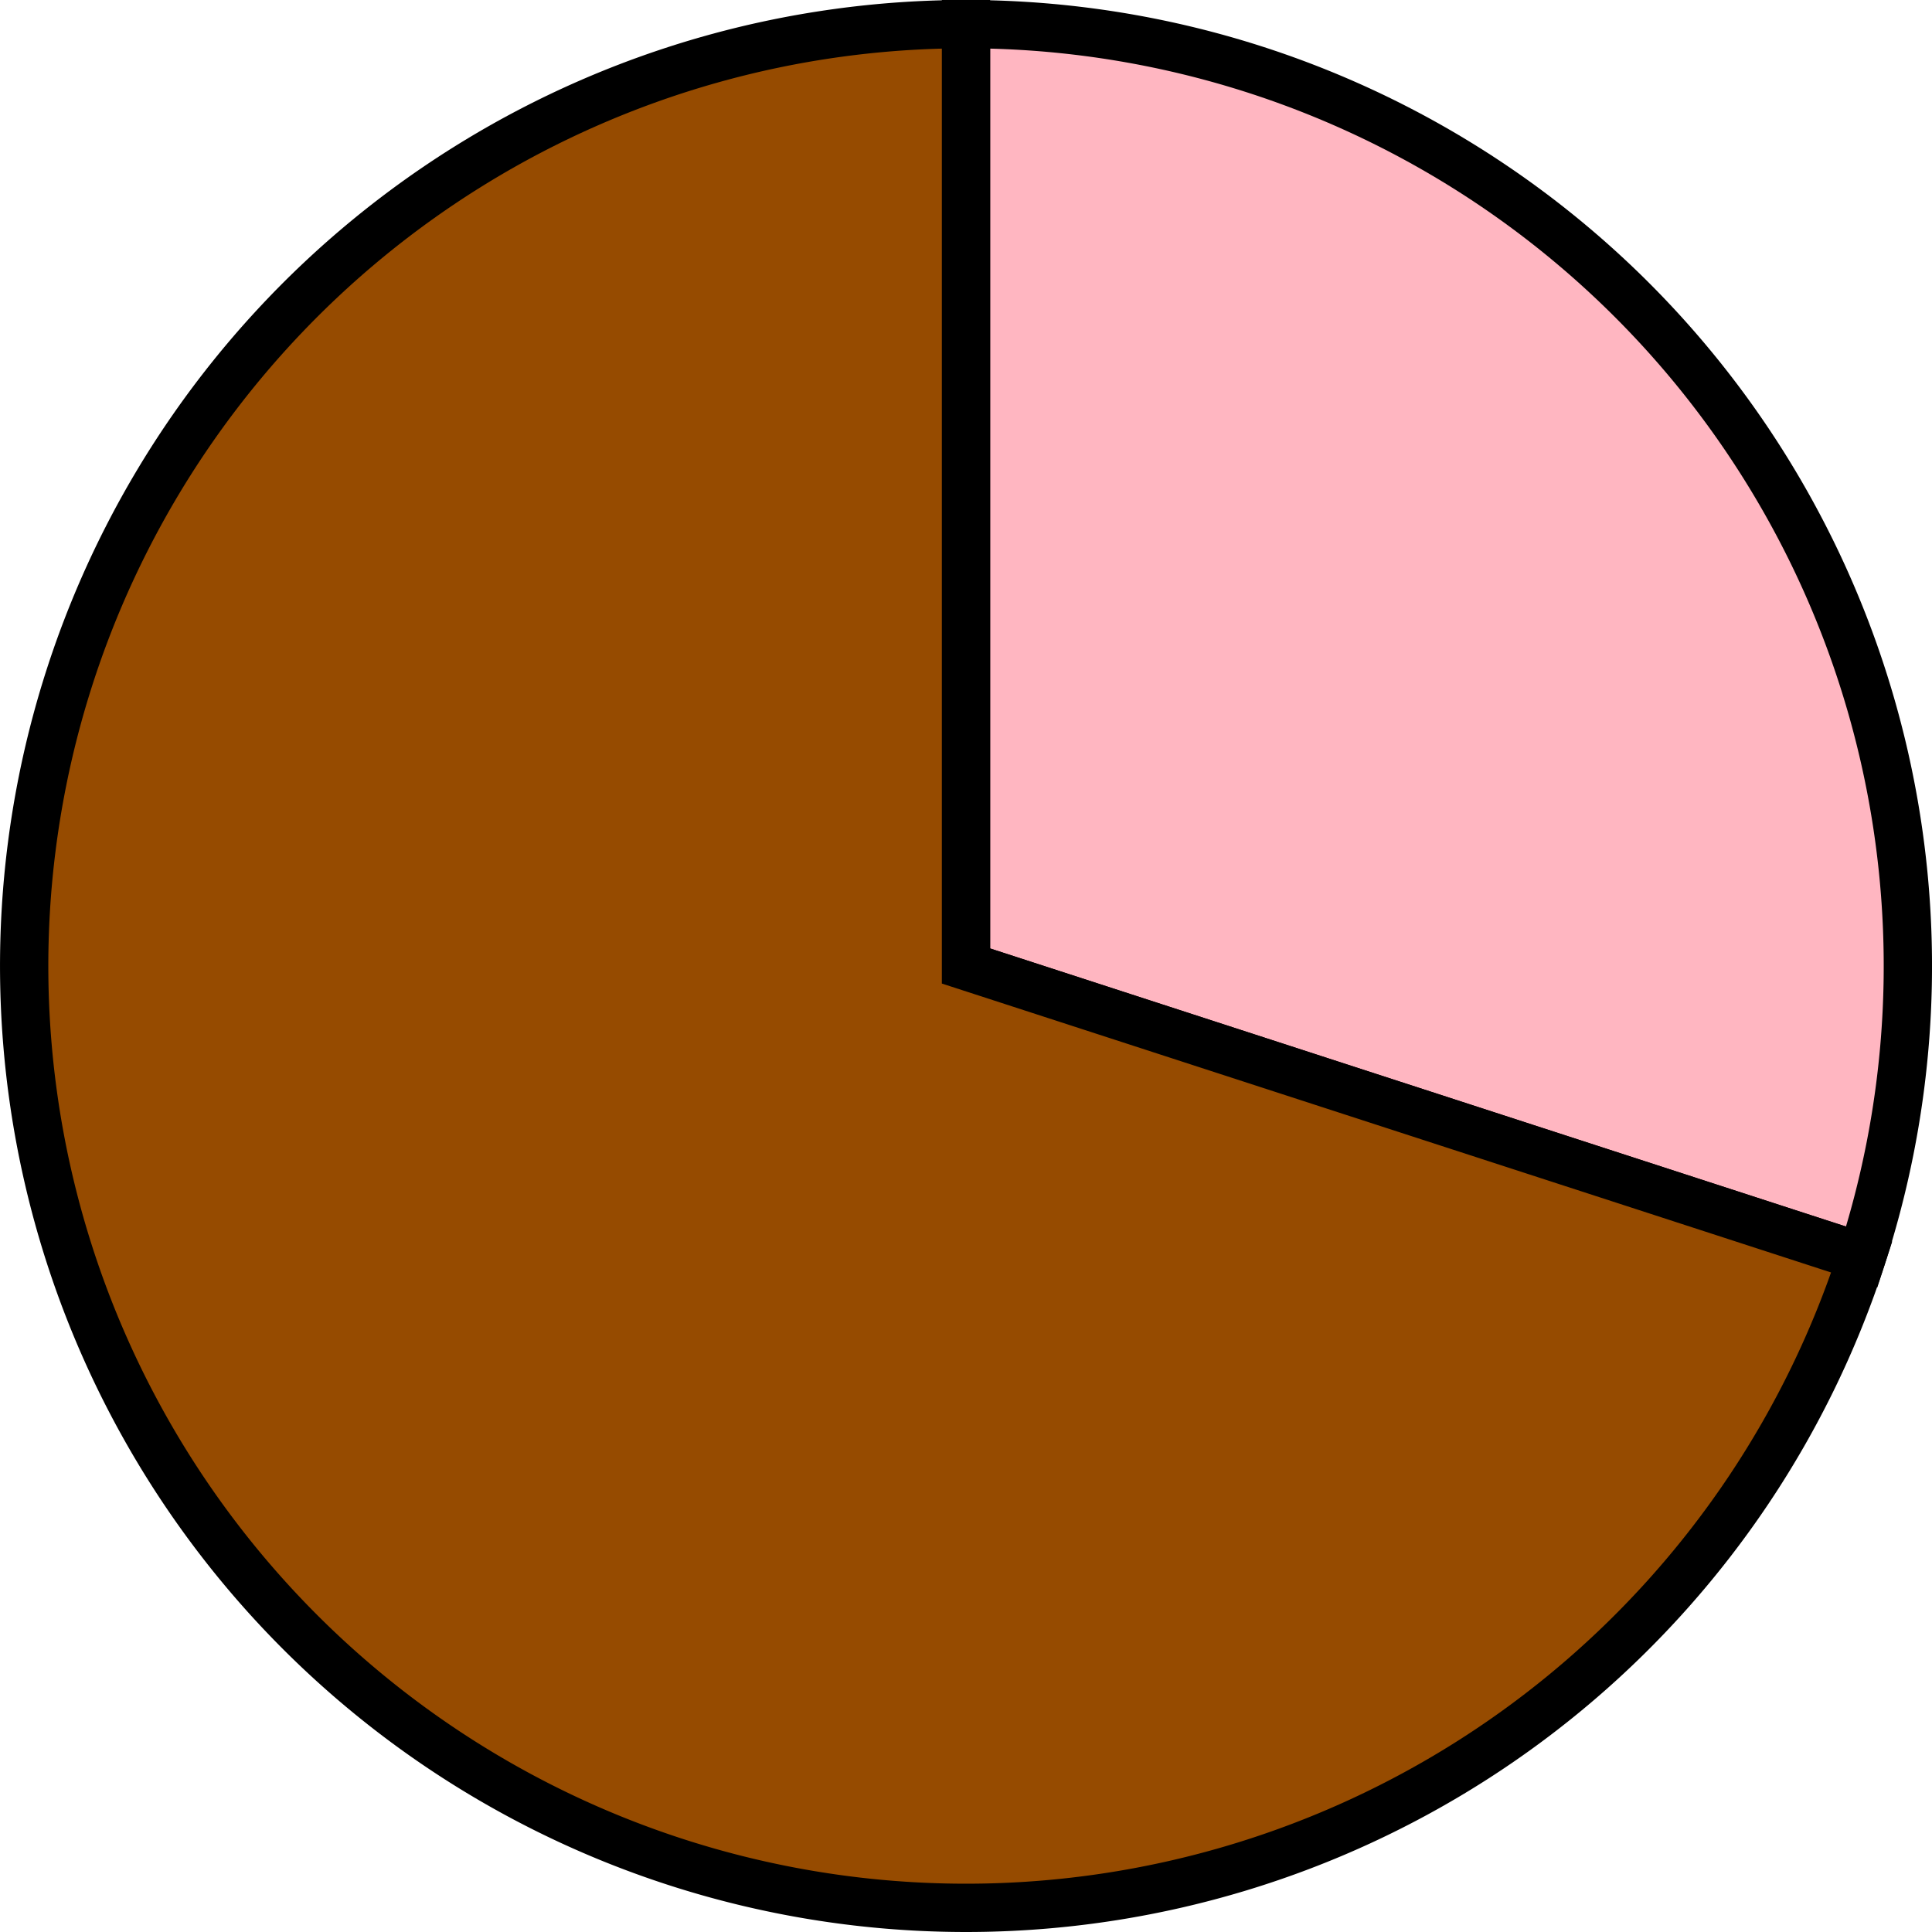 <?xml version='1.0' encoding='utf-8'?>
<svg version="1.1" id="Layer_1" xmlns="http://www.w3.org/2000/svg" x="0px" y="0px"
     width="40px" height="40px" viewBox="0 0 40 40"
     enable-background="new 0 0 40 40">
    <path fill="#FFB6C1" d="M19.5,19.5 L19.5,0.0 A19.5,19.5 0, 0,1, 38.046 25.526 Z" stroke="black" stroke-width="1" transform="translate(0.5, 0.5)"/>
    <path fill="#964B00" d="M19.5,19.5 L38.046,25.526 A19.5,19.5 0, 1,1, 19.5 0.0 Z" stroke="black" stroke-width="1" transform="translate(0.5, 0.5)"/>
</svg>